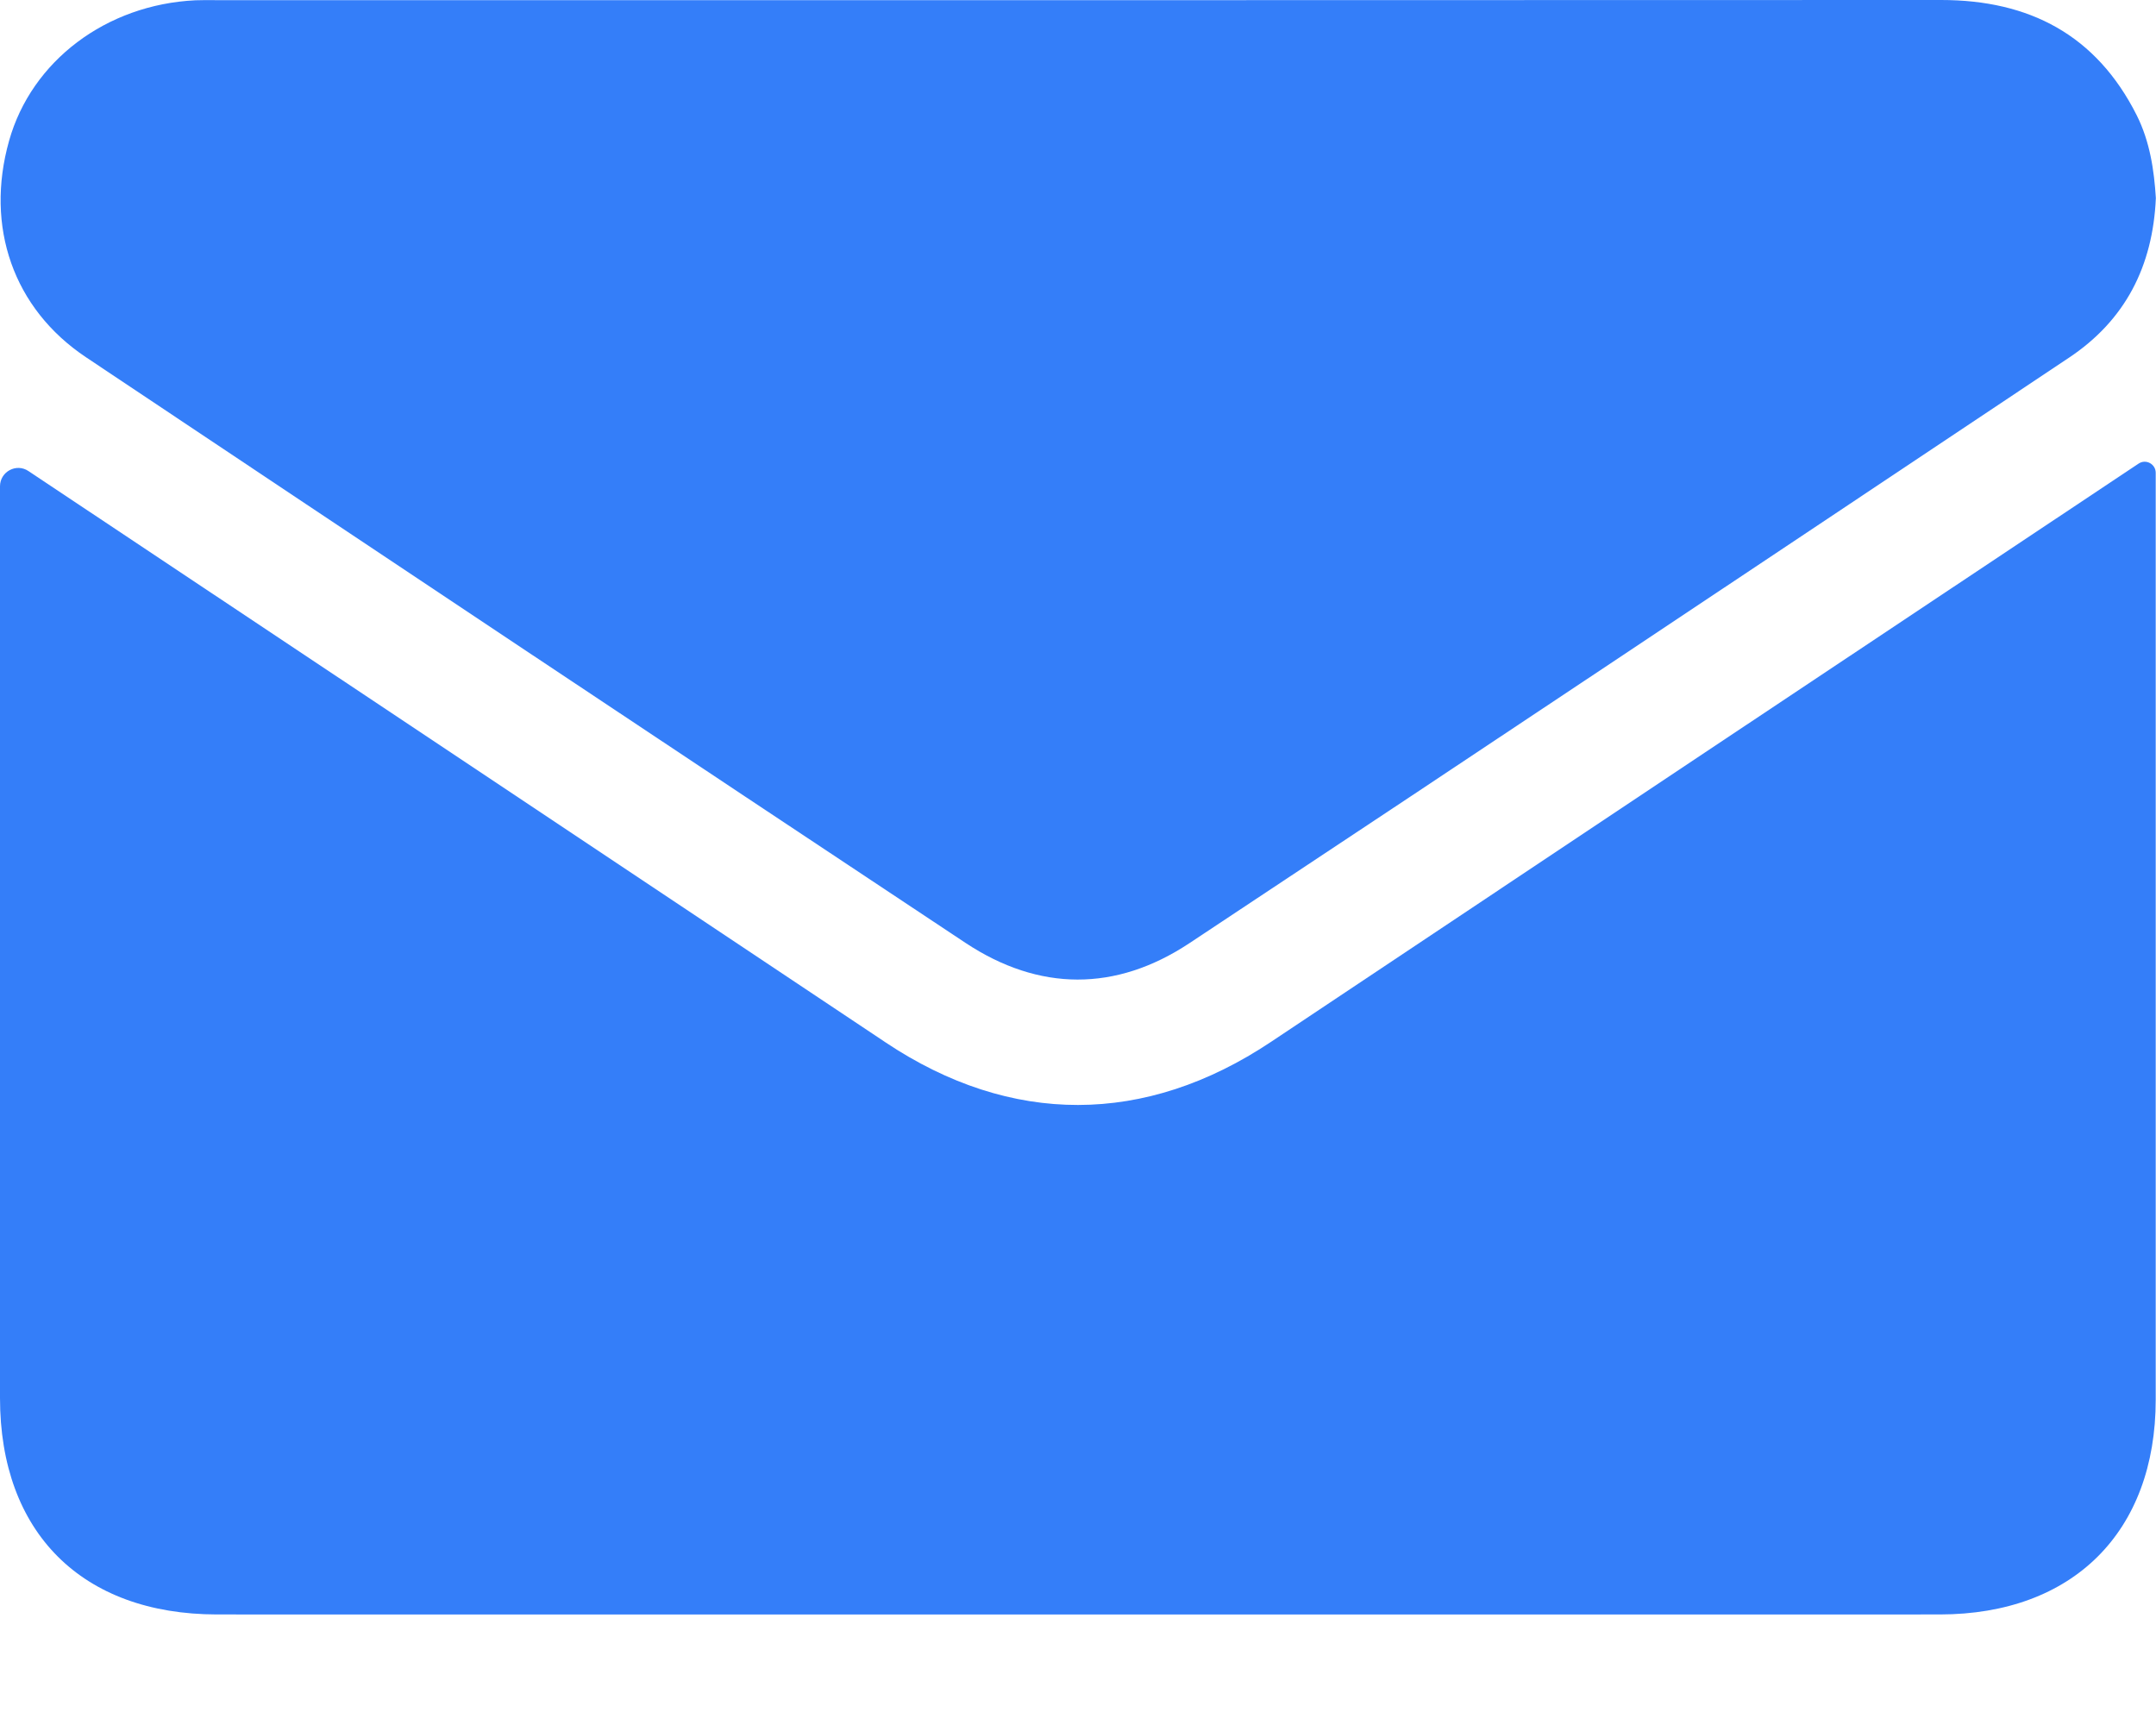 <svg width="15" height="12" viewBox="0 0 15 12" fill="none" xmlns="http://www.w3.org/2000/svg">
<path d="M0 3.383C0 3.281 0.114 3.22 0.198 3.277C2.205 4.614 4.184 5.932 6.162 7.252C7.033 7.833 7.968 7.832 8.844 7.247C10.855 5.905 12.867 4.565 14.879 3.225C14.93 3.191 14.998 3.228 14.998 3.289C14.998 3.312 14.998 3.334 14.998 3.356C14.998 5.482 14.998 7.609 14.998 9.736C14.998 10.657 14.422 11.23 13.497 11.231C9.501 11.232 5.505 11.231 1.509 11.231C0.57 11.23 0 10.661 0 9.725C0 7.611 0 5.497 0 3.383Z" fill="#347EF9"/>
<path d="M14.999 1.378C14.978 1.854 14.785 2.228 14.395 2.488C12.356 3.848 10.318 5.209 8.274 6.562C7.763 6.9 7.229 6.898 6.717 6.559C4.675 5.205 2.636 3.846 0.598 2.485C0.092 2.147 -0.105 1.577 0.063 0.98C0.219 0.424 0.739 0.032 1.359 0.002C1.405 -0 1.45 0.001 1.496 0.001C5.499 0.001 9.502 0.002 13.505 0C14.12 0 14.585 0.244 14.866 0.802C14.958 0.986 14.987 1.185 14.999 1.378Z" fill="#347EF9"/>
</svg>
